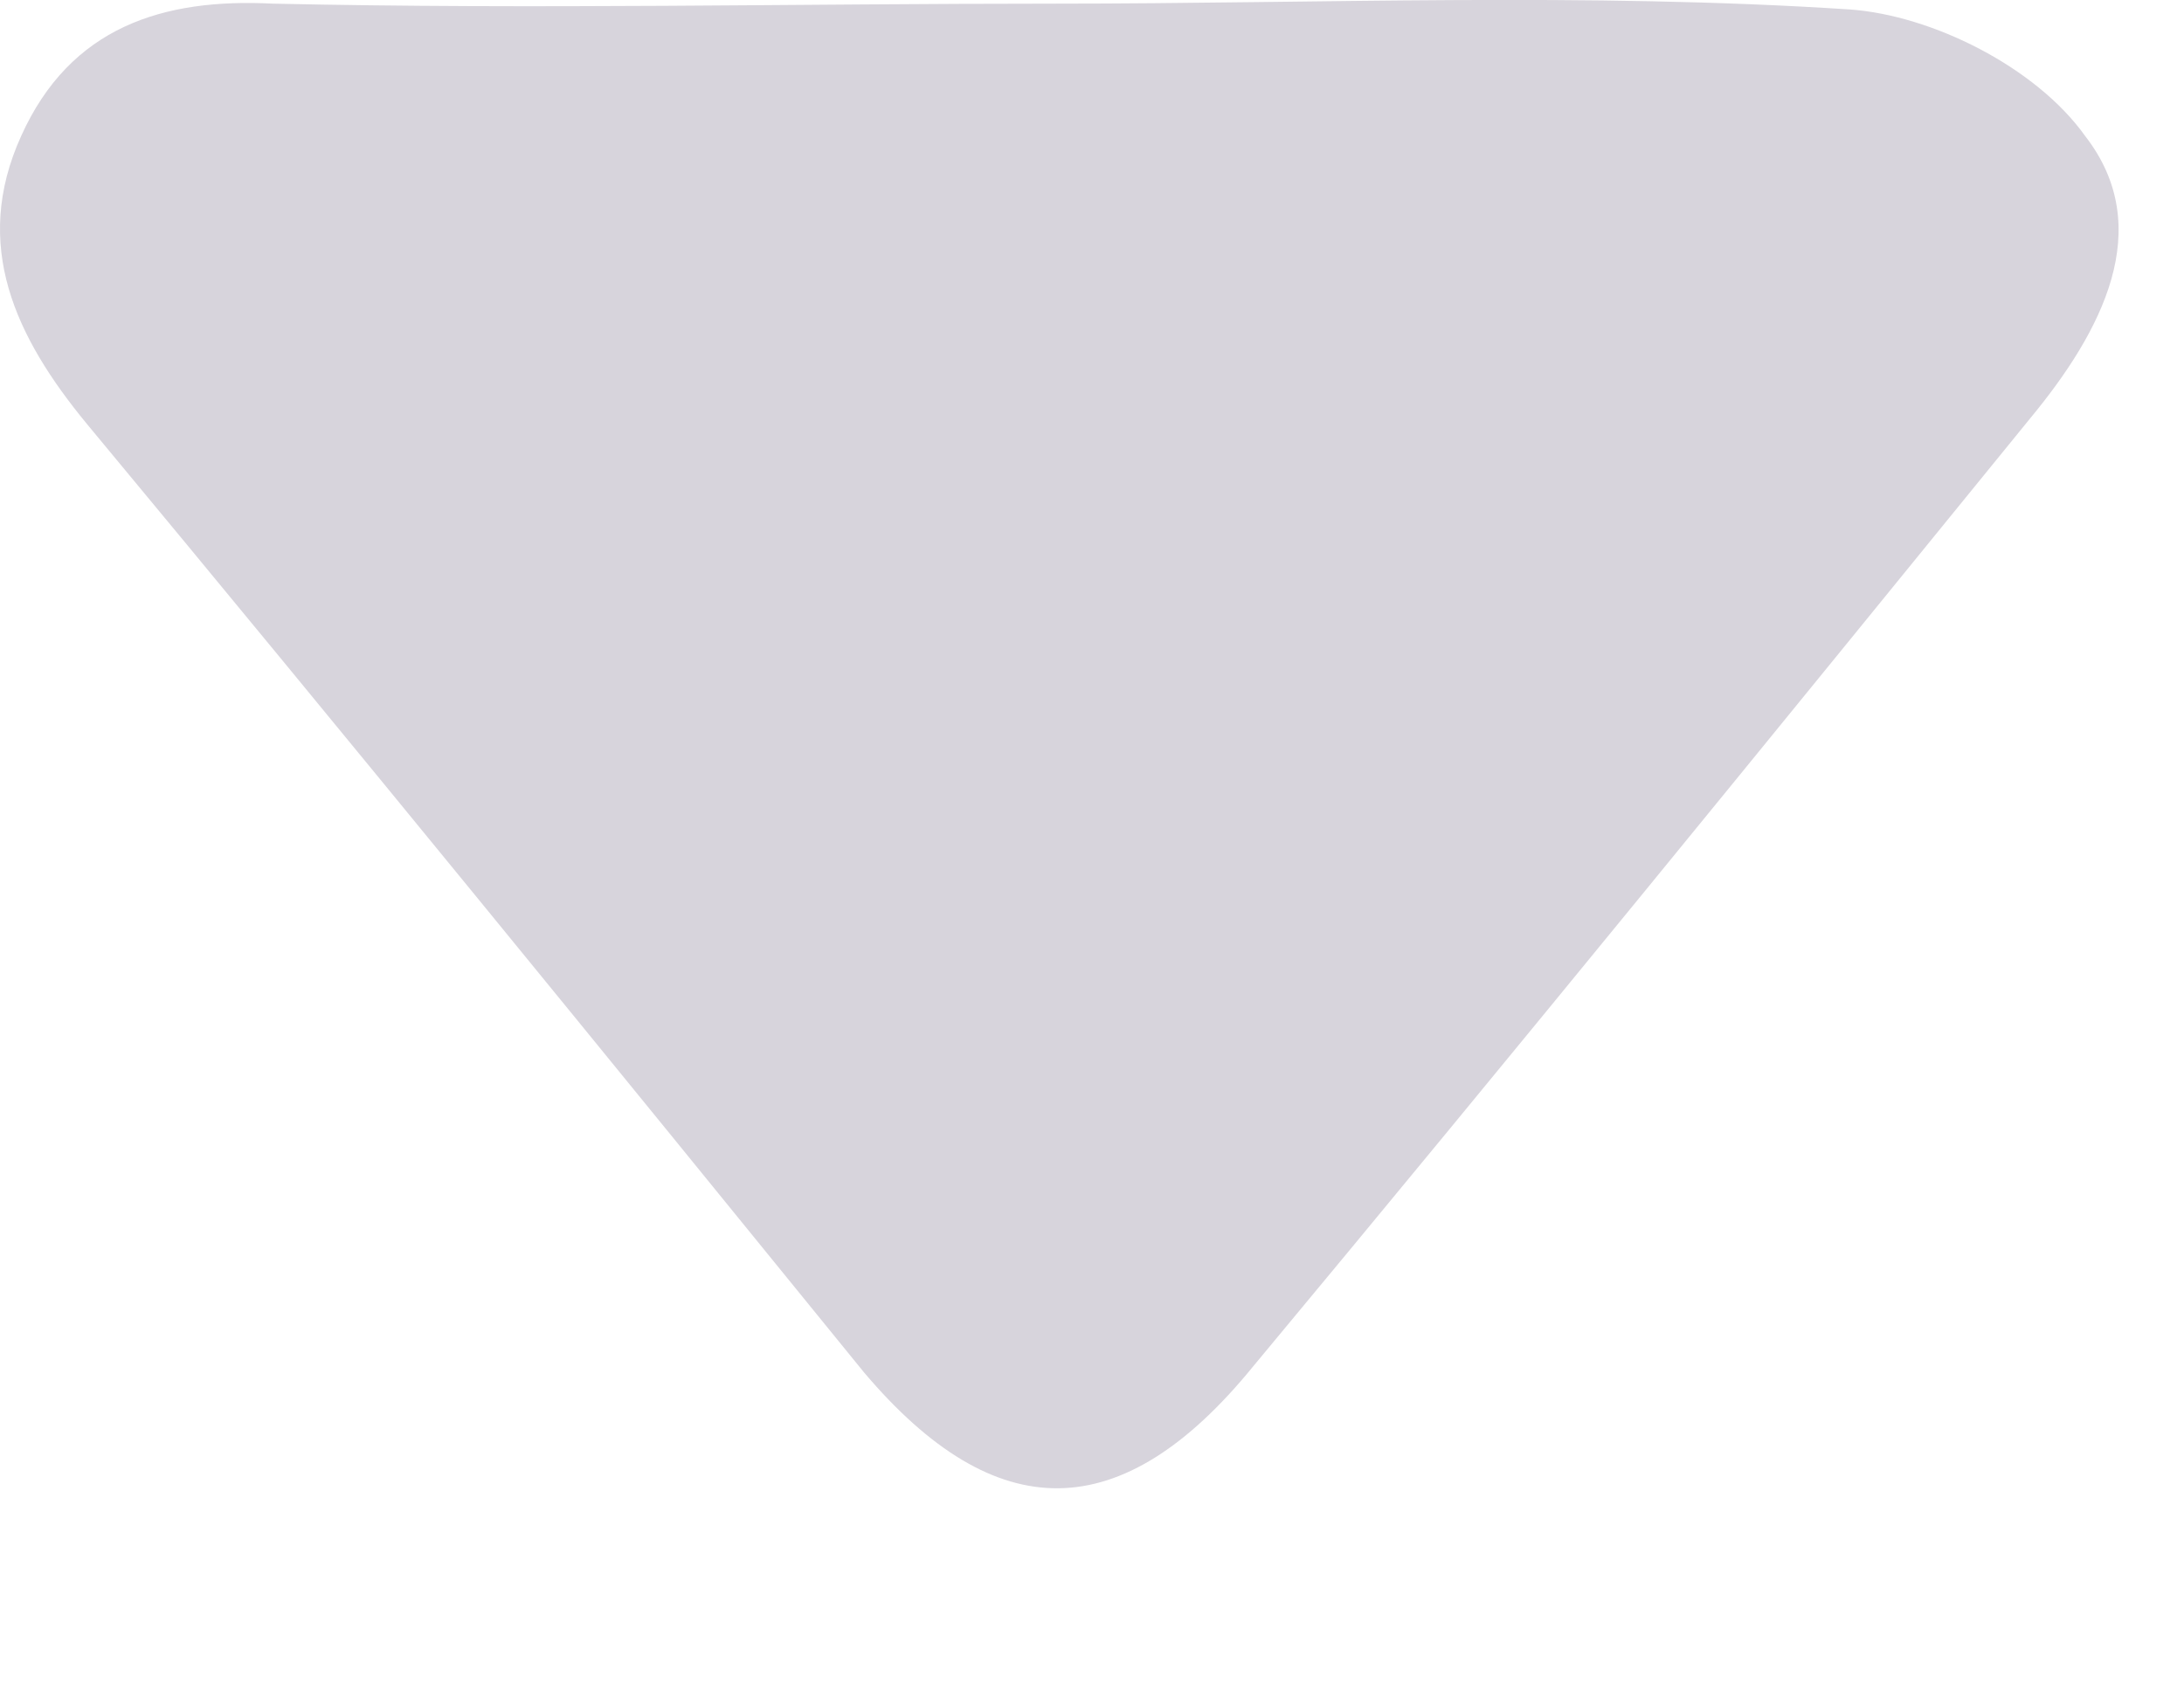 <svg width="9" height="7" viewBox="0 0 9 7" fill="none" xmlns="http://www.w3.org/2000/svg">
<path d="M4.351 0.015C5.434 0.015 6.54 -0.032 7.623 0.039C7.961 0.063 8.39 0.276 8.593 0.561C8.887 0.94 8.661 1.367 8.368 1.722C7.307 3.026 6.247 4.33 5.163 5.633C4.622 6.297 4.103 6.297 3.561 5.657C2.501 4.353 1.44 3.05 0.357 1.746C0.064 1.39 -0.117 1.011 0.087 0.561C0.29 0.11 0.673 -0.008 1.124 0.015C2.208 0.039 3.268 0.015 4.351 0.015Z" fill="#D7D4DC"/>
</svg>
